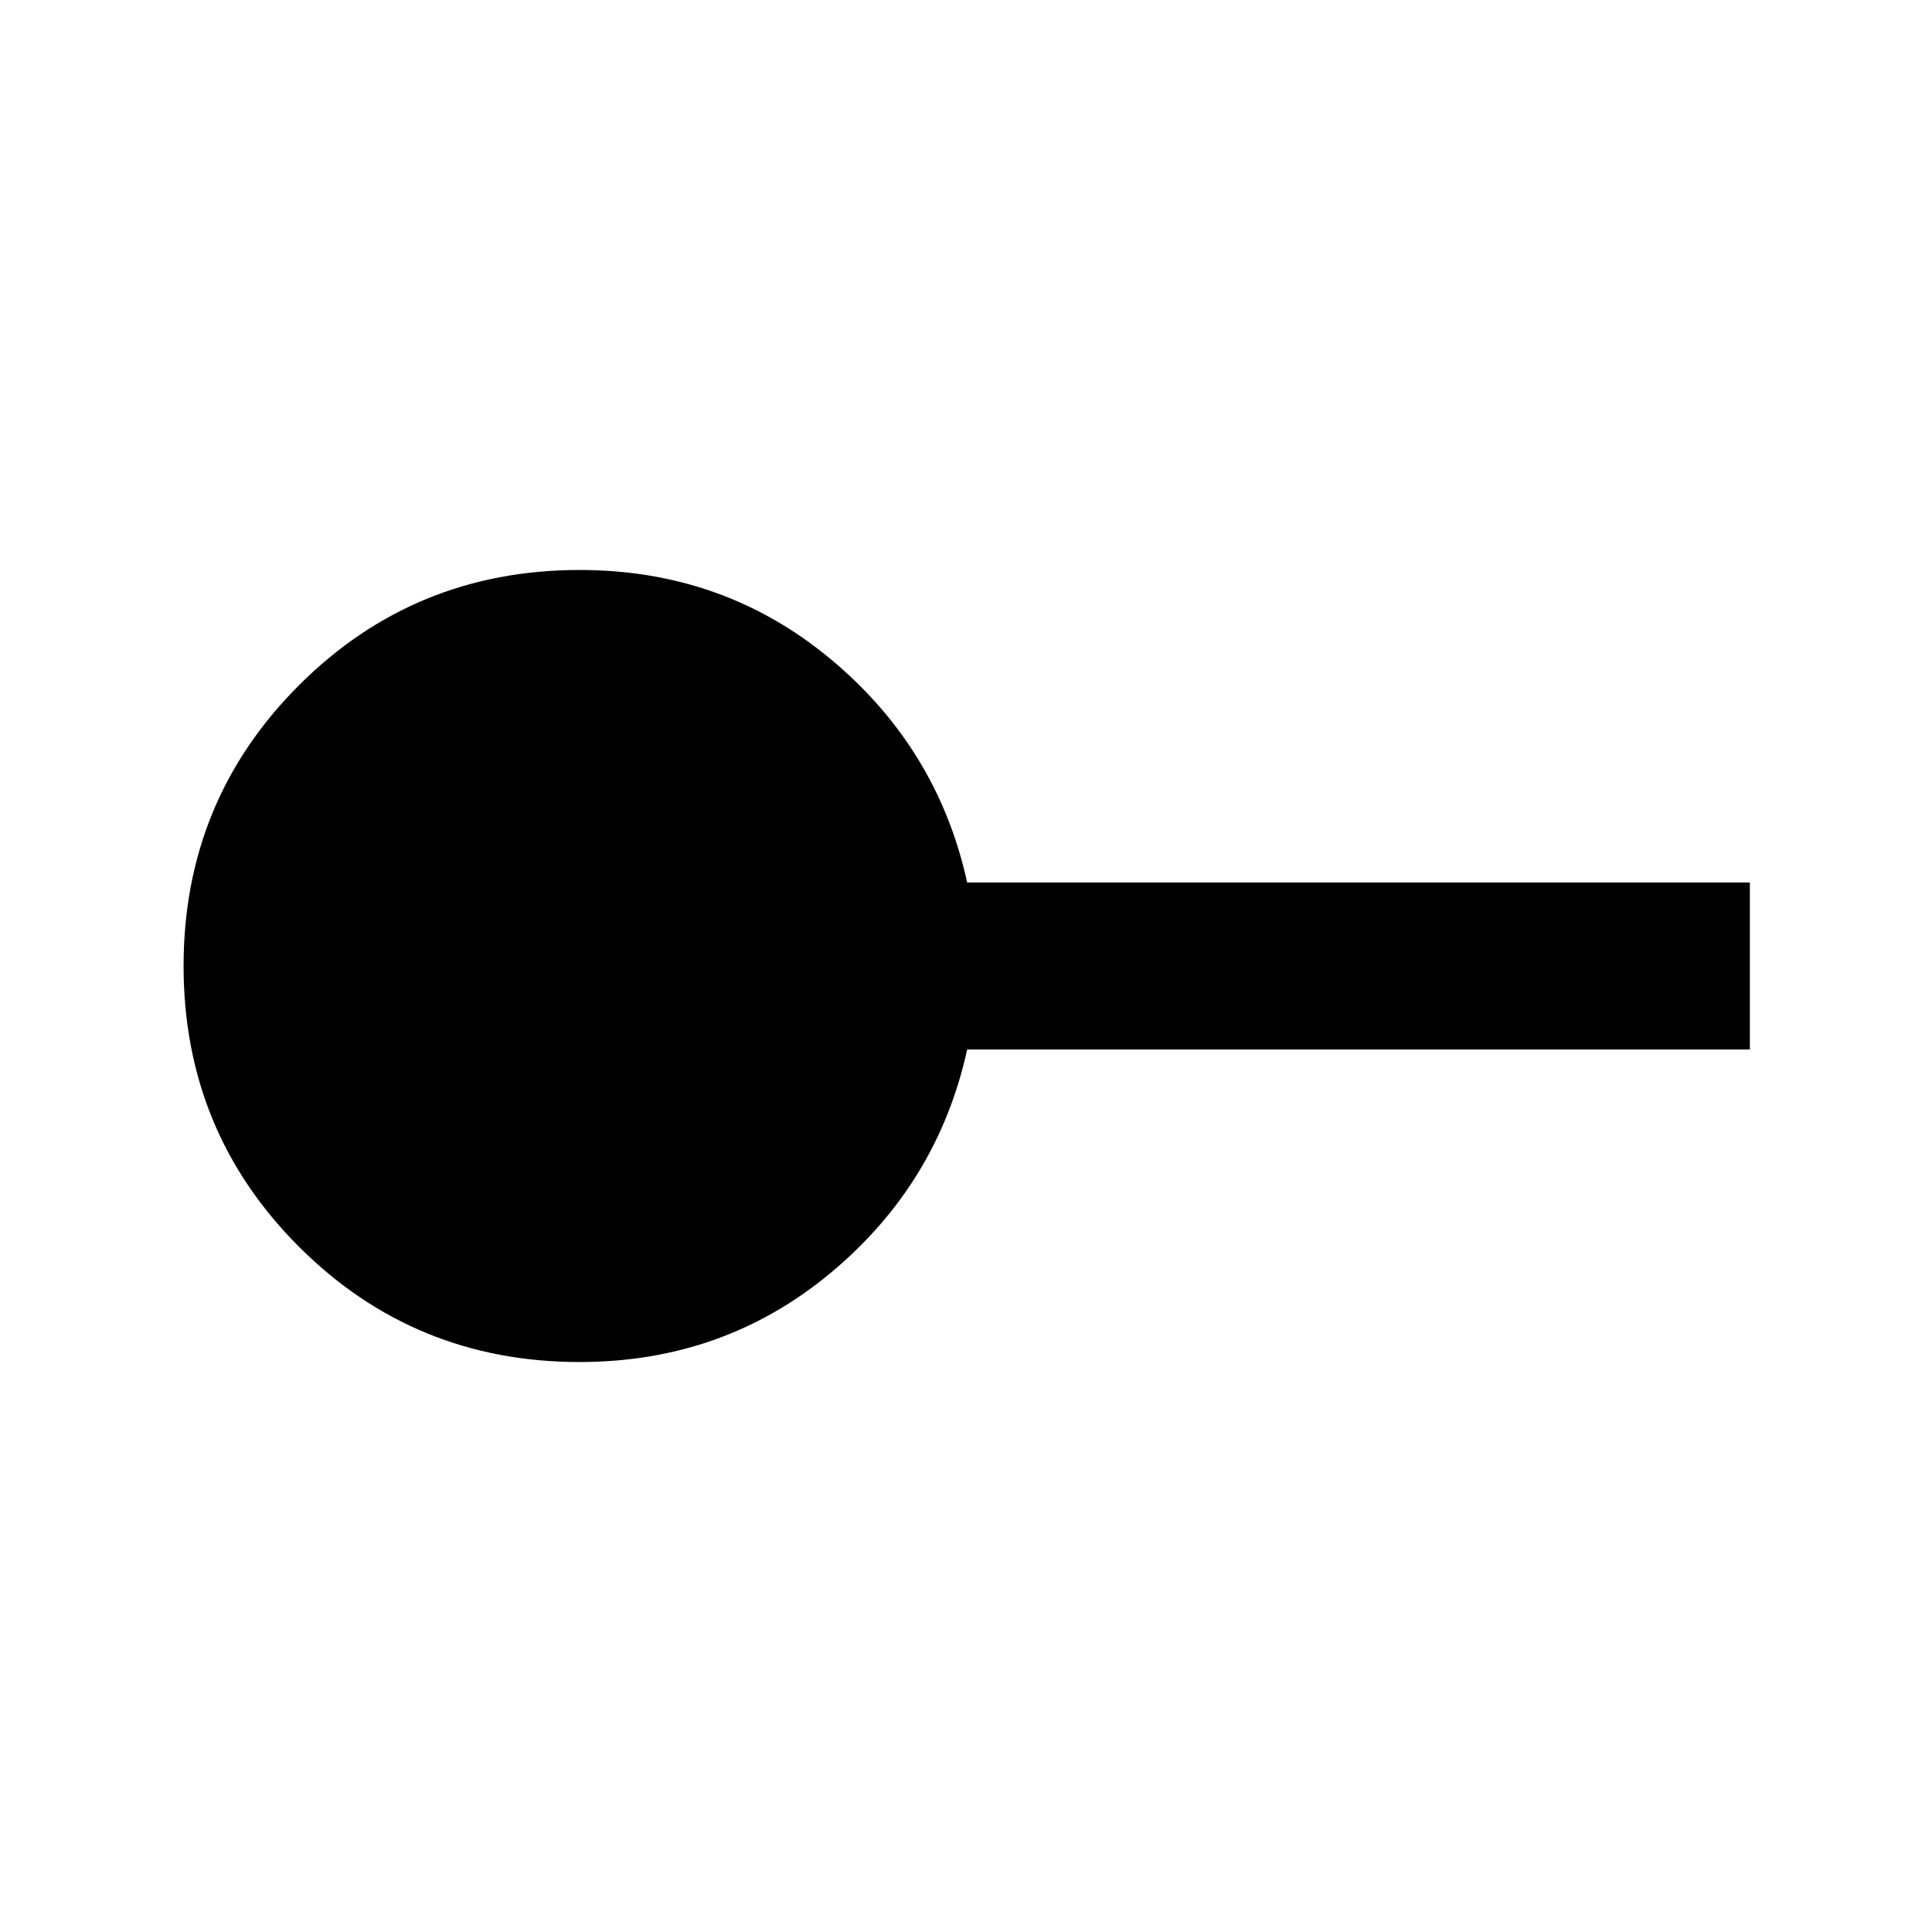 <svg xmlns="http://www.w3.org/2000/svg" height="20" viewBox="0 -960 960 960" width="20"><path d="M288-283.22q-82.15 0-139.47-57.31Q91.22-397.85 91.22-480t57.31-139.47q57.32-57.31 139.47-57.31 71.51 0 124.71 44.26 53.2 44.26 67.88 111.02H869.5v83H480.59q-14.68 66.76-67.88 111.02-53.2 44.26-124.71 44.26Z"/></svg>